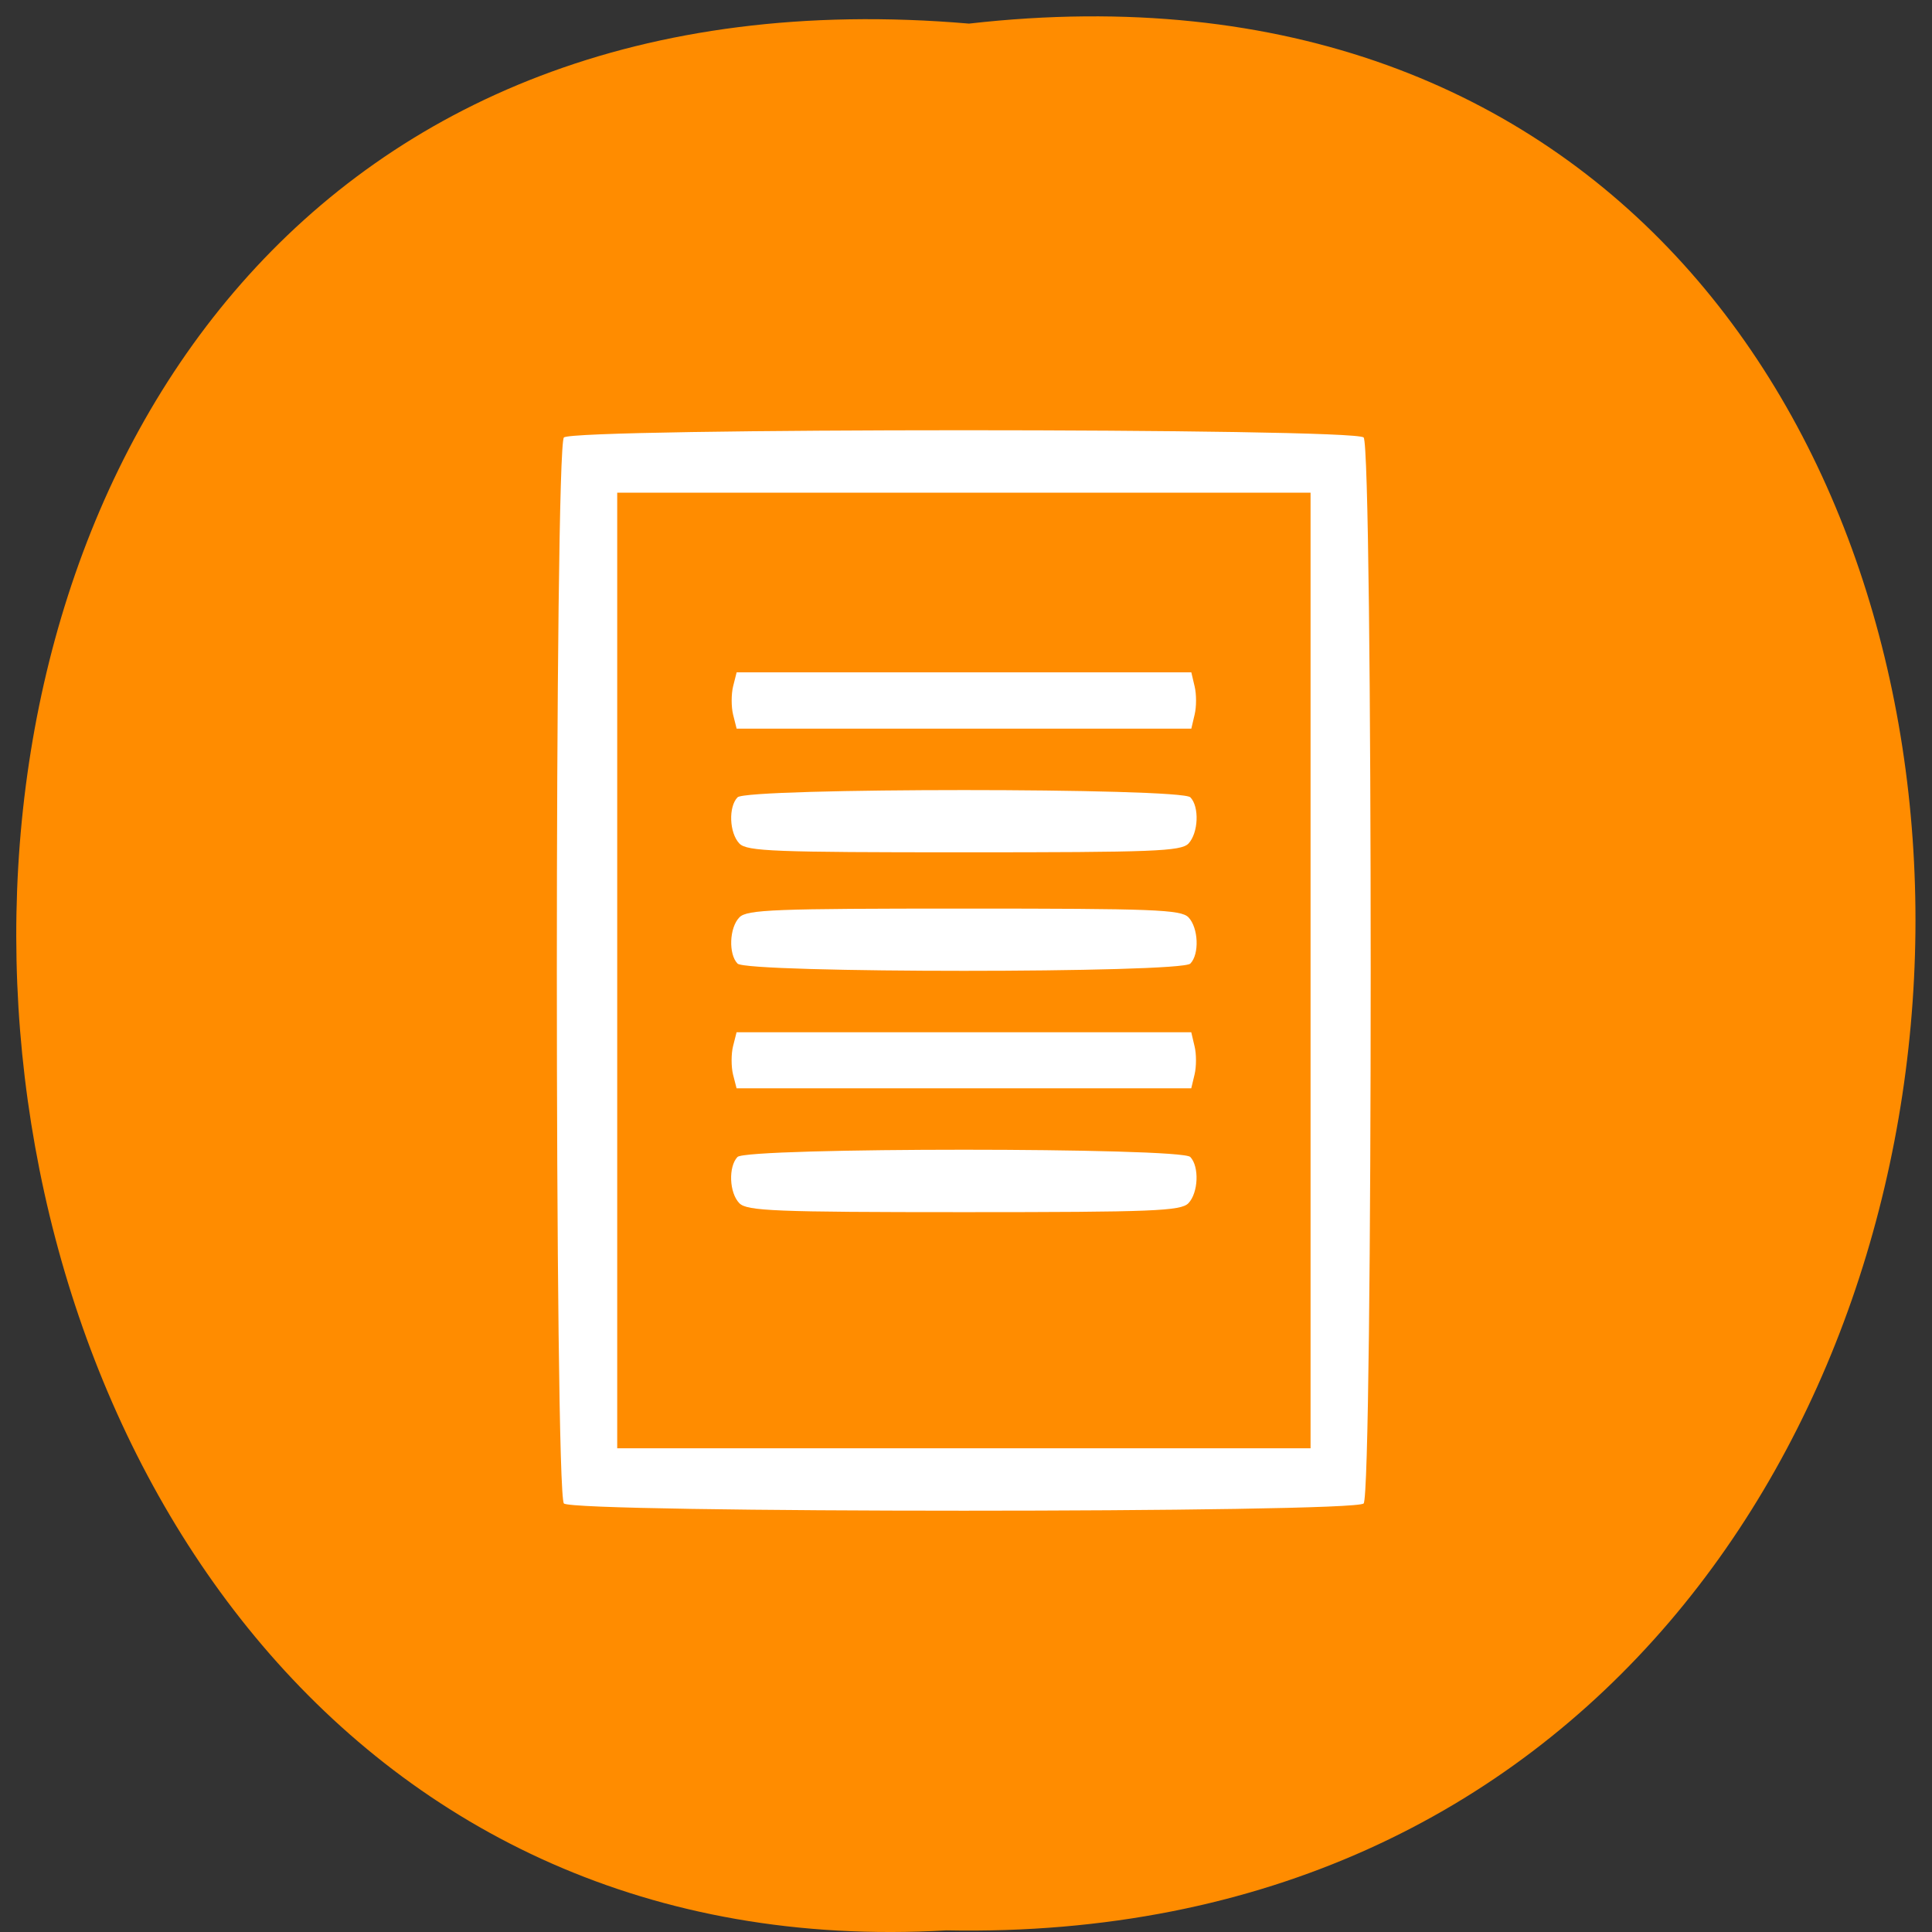 <svg xmlns="http://www.w3.org/2000/svg" viewBox="0 0 32 32"><rect x="0" y="0" width="32" height="32" fill="#333333" stroke="none"/><path d="m 16.05 0.391 c 21.11 -2.402 20.816 31.992 -0.375 31.582 c -19.707 1.133 -21.488 -33.453 0.375 -31.582" fill="#ff8c00"/><path d="m 9.34 24.902 c -0.156 -0.164 -0.156 -17.492 0 -17.656 c 0.156 -0.16 13.09 -0.16 13.246 0 c 0.156 0.164 0.156 17.492 0 17.656 c -0.156 0.16 -13.09 0.16 -13.246 0 m 12.367 -8.828 v -7.914 h -11.484 v 15.828 h 11.484 m -9.461 -4.059 c -0.168 -0.172 -0.184 -0.605 -0.031 -0.766 c 0.152 -0.16 7.348 -0.16 7.5 0 c 0.152 0.16 0.133 0.594 -0.031 0.766 c -0.125 0.129 -0.586 0.148 -3.719 0.148 c -3.133 0 -3.594 -0.02 -3.719 -0.148 m -0.105 -2.133 c -0.031 -0.129 -0.031 -0.34 0 -0.465 l 0.059 -0.234 h 7.531 l 0.055 0.234 c 0.031 0.125 0.031 0.336 0 0.465 l -0.055 0.23 h -7.531 m 0.016 -2.066 c -0.152 -0.156 -0.137 -0.594 0.031 -0.766 c 0.125 -0.129 0.586 -0.145 3.719 -0.145 c 3.133 0 3.594 0.016 3.719 0.145 c 0.164 0.172 0.184 0.609 0.031 0.766 c -0.152 0.16 -7.348 0.16 -7.5 0 m 0.031 -1.988 c -0.168 -0.176 -0.184 -0.609 -0.031 -0.766 c 0.152 -0.16 7.348 -0.16 7.5 0 c 0.152 0.156 0.133 0.59 -0.031 0.766 c -0.125 0.129 -0.586 0.145 -3.719 0.145 c -3.133 0 -3.594 -0.016 -3.719 -0.145 m -0.105 -2.137 c -0.031 -0.129 -0.031 -0.336 0 -0.465 l 0.059 -0.234 h 7.531 l 0.055 0.234 c 0.031 0.129 0.031 0.336 0 0.465 l -0.055 0.234 h -7.531" fill="#fff"/></svg>